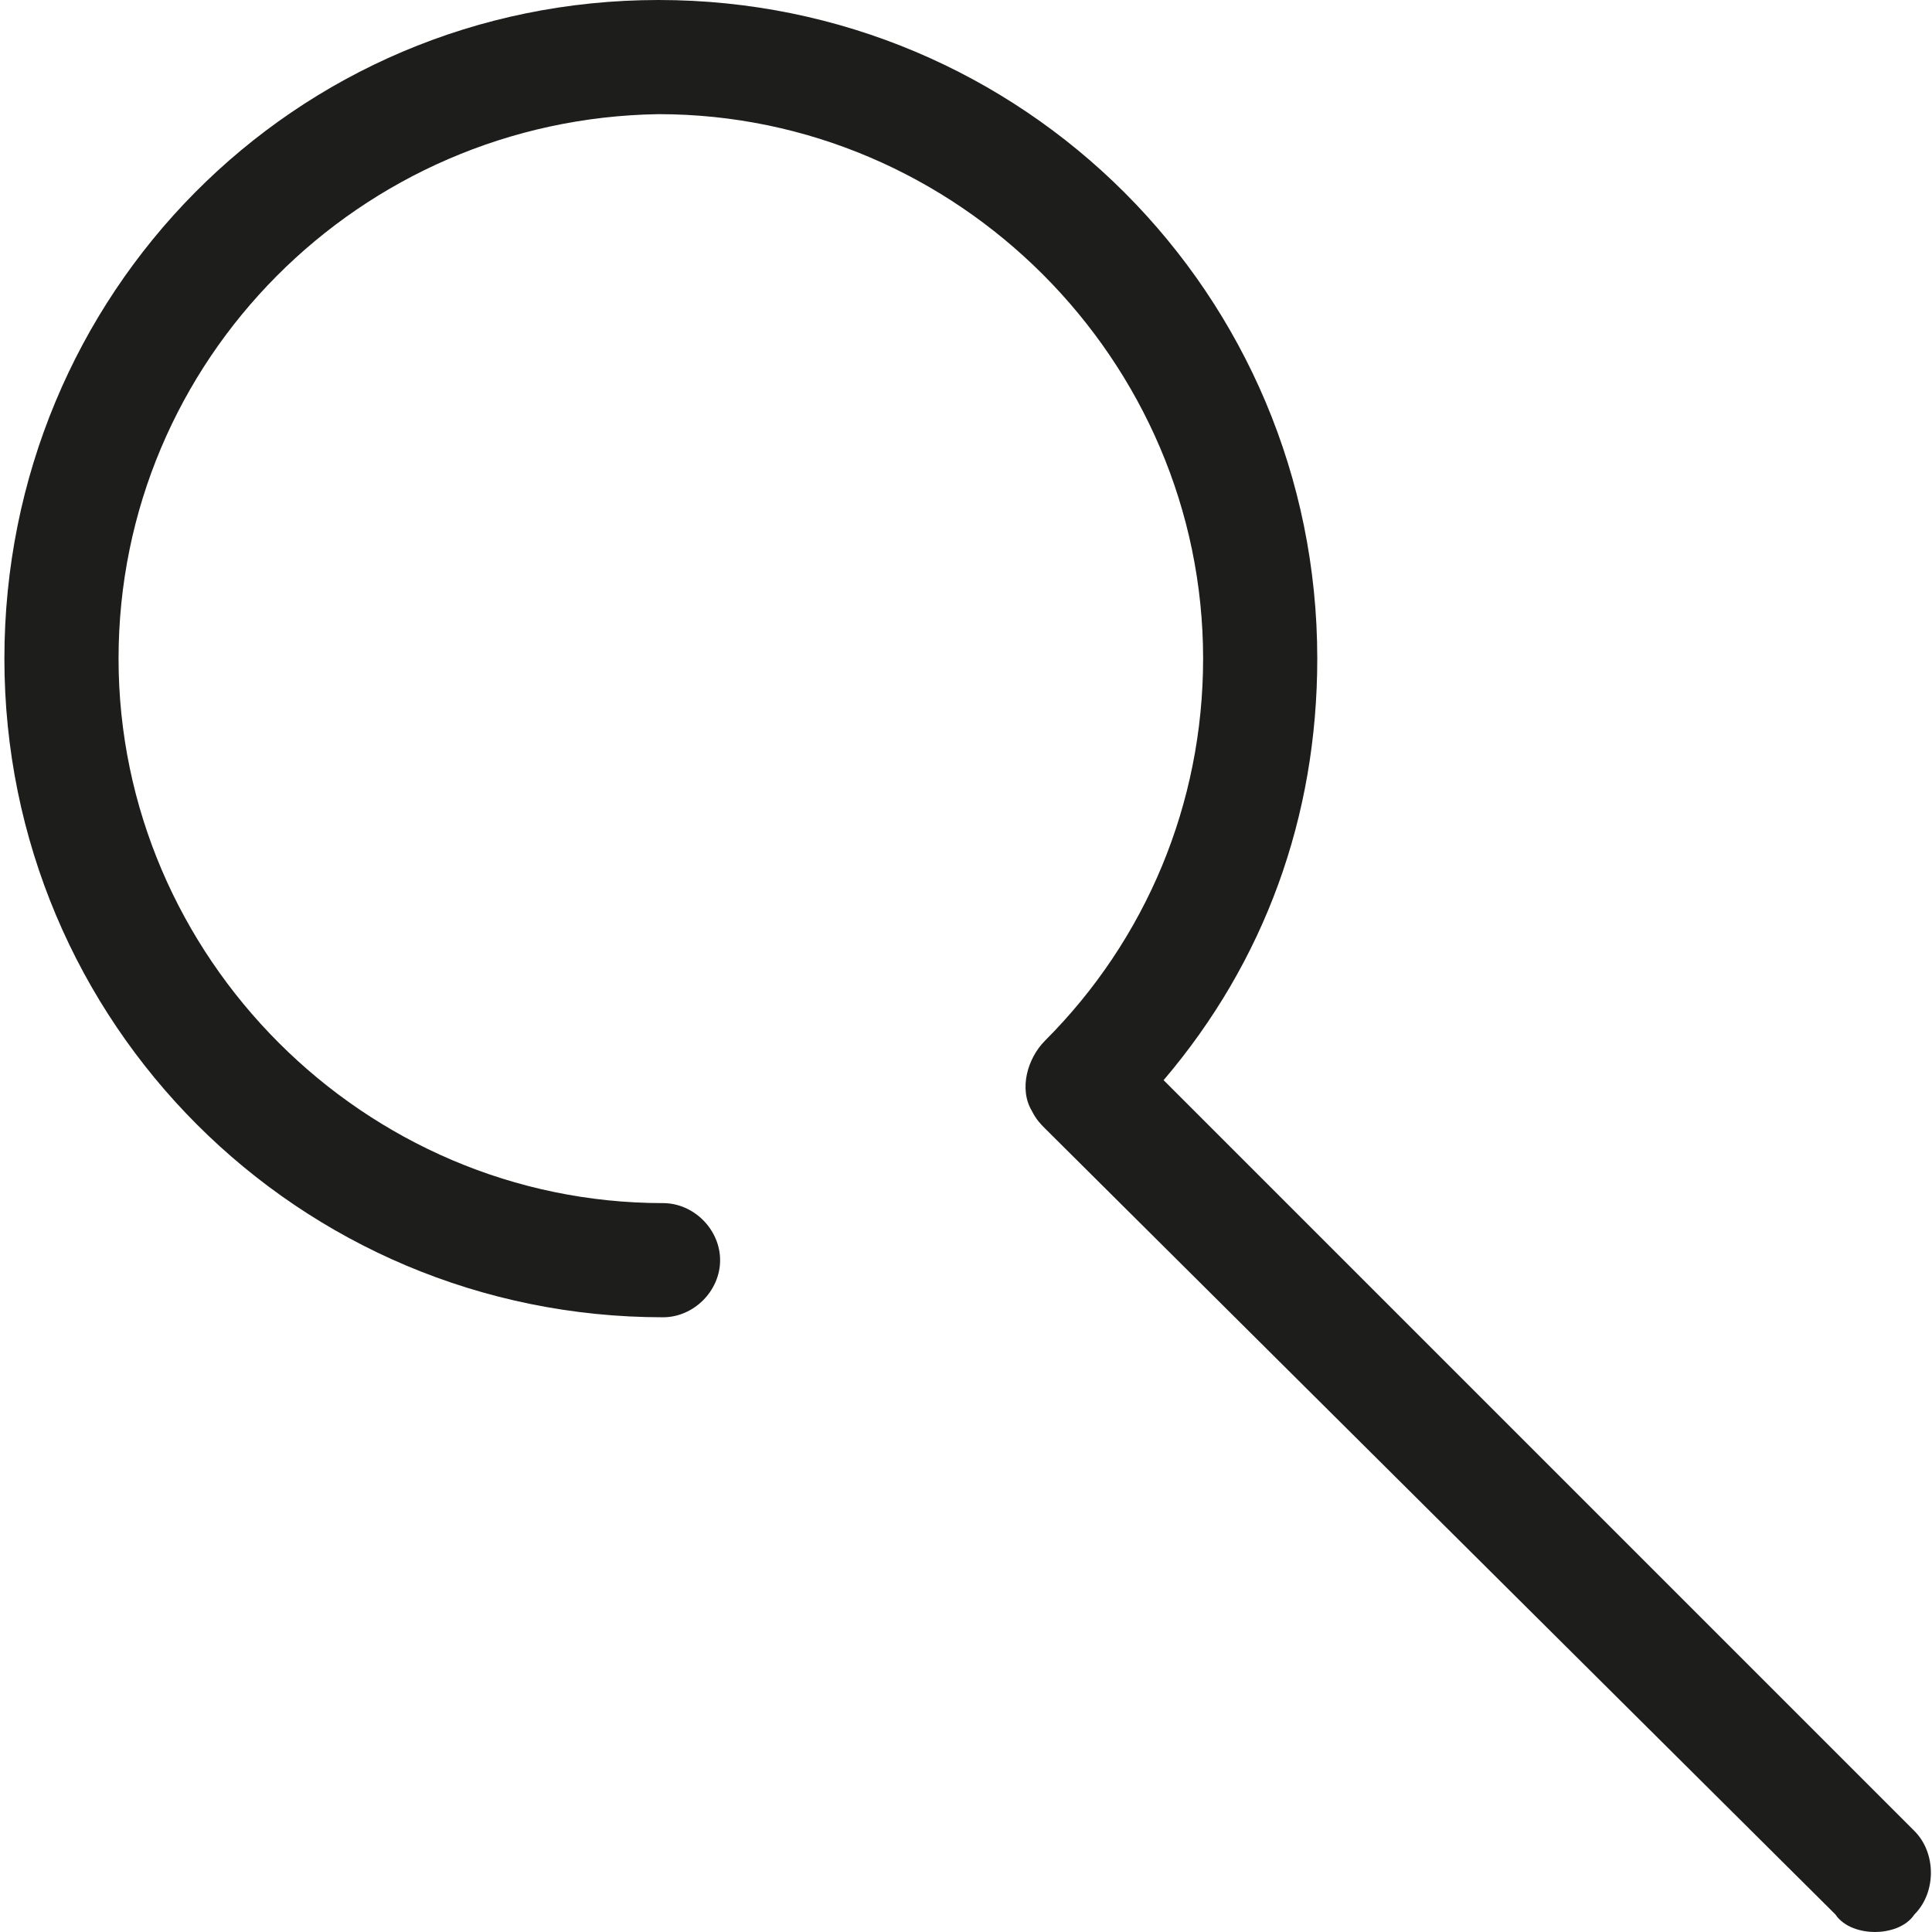 <?xml version="1.0" encoding="utf-8"?>
<!-- Generator: Adobe Illustrator 21.0.2, SVG Export Plug-In . SVG Version: 6.00 Build 0)  -->
<svg version="1.1" id="Calque_1" xmlns="http://www.w3.org/2000/svg" xmlns:xlink="http://www.w3.org/1999/xlink" x="0px" y="0px"
	 viewBox="0 0 44 44" style="enable-background:new 0 0 44 44;" xml:space="preserve">
<style type="text/css">
	.st0{fill:#1D1D1B;stroke-width:5;stroke-linecap:round;stroke-linejoin:round;stroke-miterlimit:10;}
	.st1{fill:#1D1D1B;}
</style>
<path class="st0" d="M332.4,222.6l-33.9-33.9l0,0c4.7-4.7,7.6-11.1,7.6-18.3c0-14.3-11.6-25.8-25.8-25.8s-25.8,11.6-25.8,25.8
	c0,14.3,11.6,25.8,25.8,25.8"/>
<g>
	<path class="st1" d="M42.7,44c-0.3,0-0.7-0.1-0.9-0.4L23.8,25.7c-0.1-0.1-0.2-0.2-0.3-0.4c-0.3-0.5-0.1-1.2,0.3-1.6
		c2.3-2.3,3.6-5.4,3.6-8.7c0-6.8-5.6-12.4-12.4-12.4C8.2,2.7,2.7,8.2,2.7,15c0,6.8,5.6,12.4,12.4,12.4c0.7,0,1.3,0.6,1.3,1.3
		c0,0.7-0.6,1.3-1.3,1.3c-8.3,0-15-6.7-15-15S6.7,0,15,0s15,6.7,15,15c0,3.6-1.2,6.9-3.5,9.6l17.1,17.1c0.5,0.5,0.5,1.4,0,1.9
		C43.4,43.9,43,44,42.7,44z"/>
</g>
</svg>
